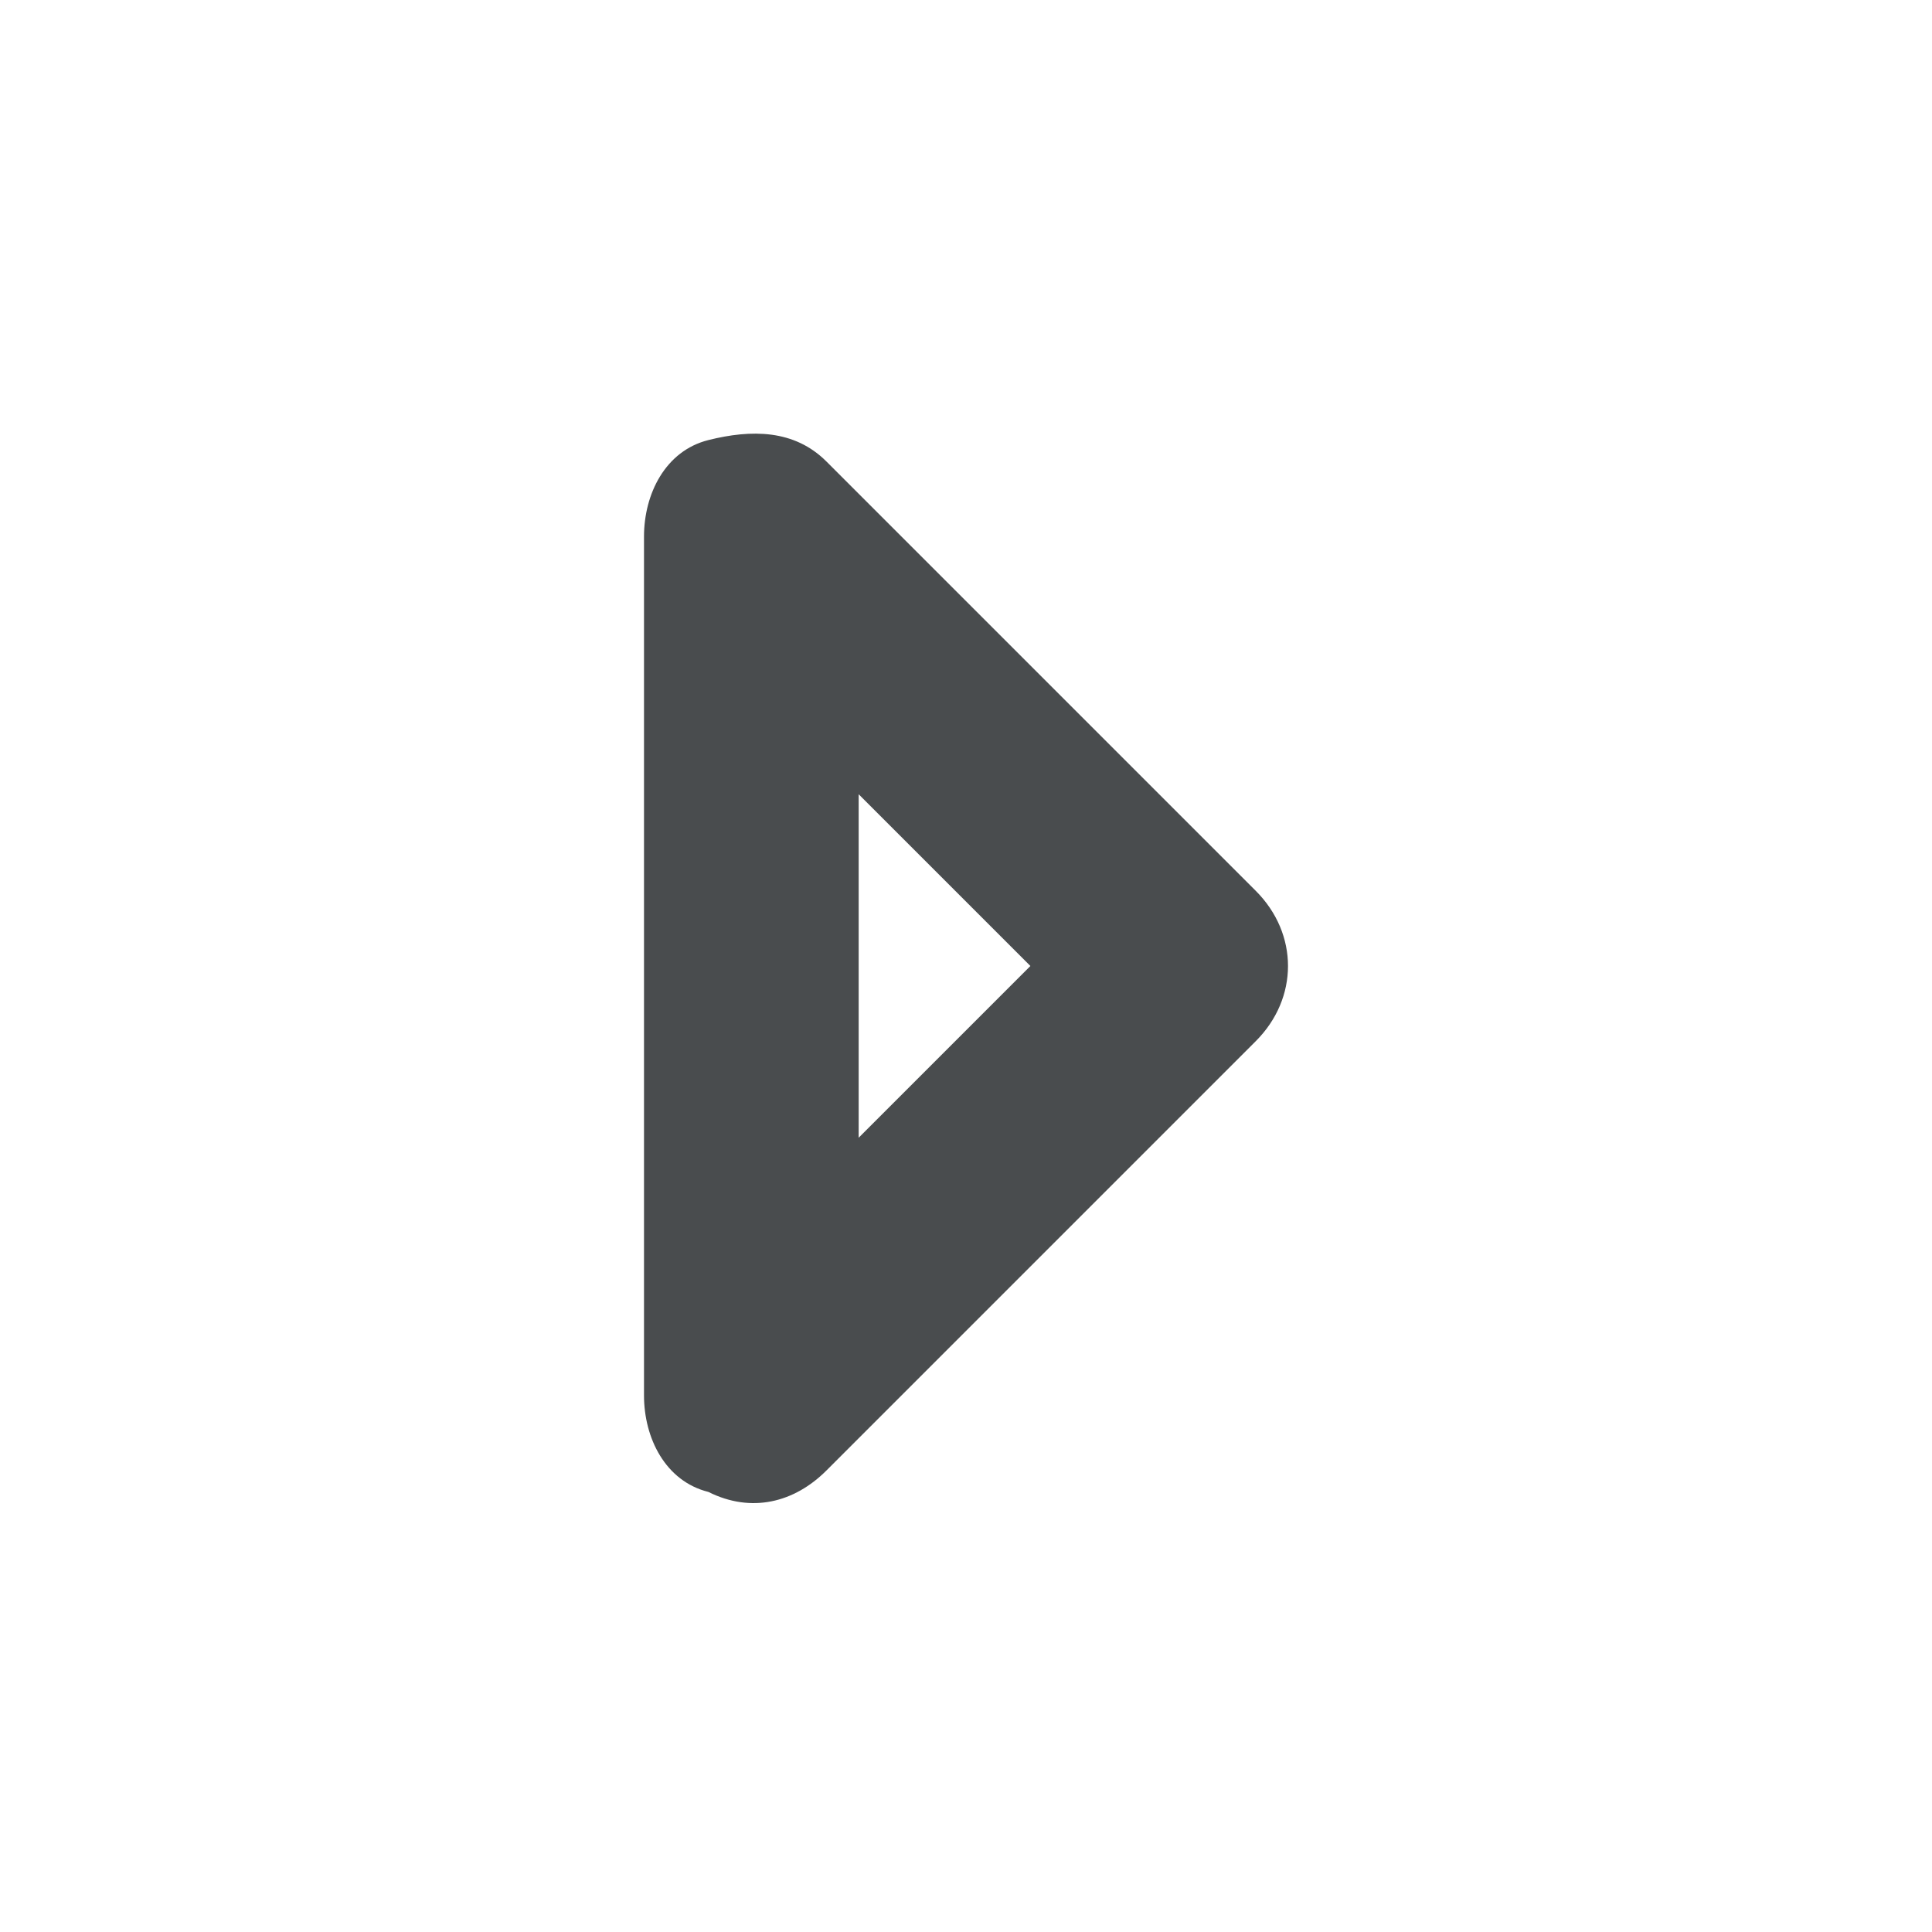 <svg width="18" height="18" xmlns="http://www.w3.org/2000/svg" viewBox="0 1 18 18" mirror-in-rtl="true">
	<path fill="#494c4e" d="M6 14V6c0-.4.2-.8.6-.9s.8-.1 1.1.2l4 4c.4.4.4 1 0 1.4l-4 4c-.3.3-.7.4-1.1.2-.4-.1-.6-.5-.6-.9zm2-5.6v3.2L9.6 10 8 8.4z"/>
</svg>
